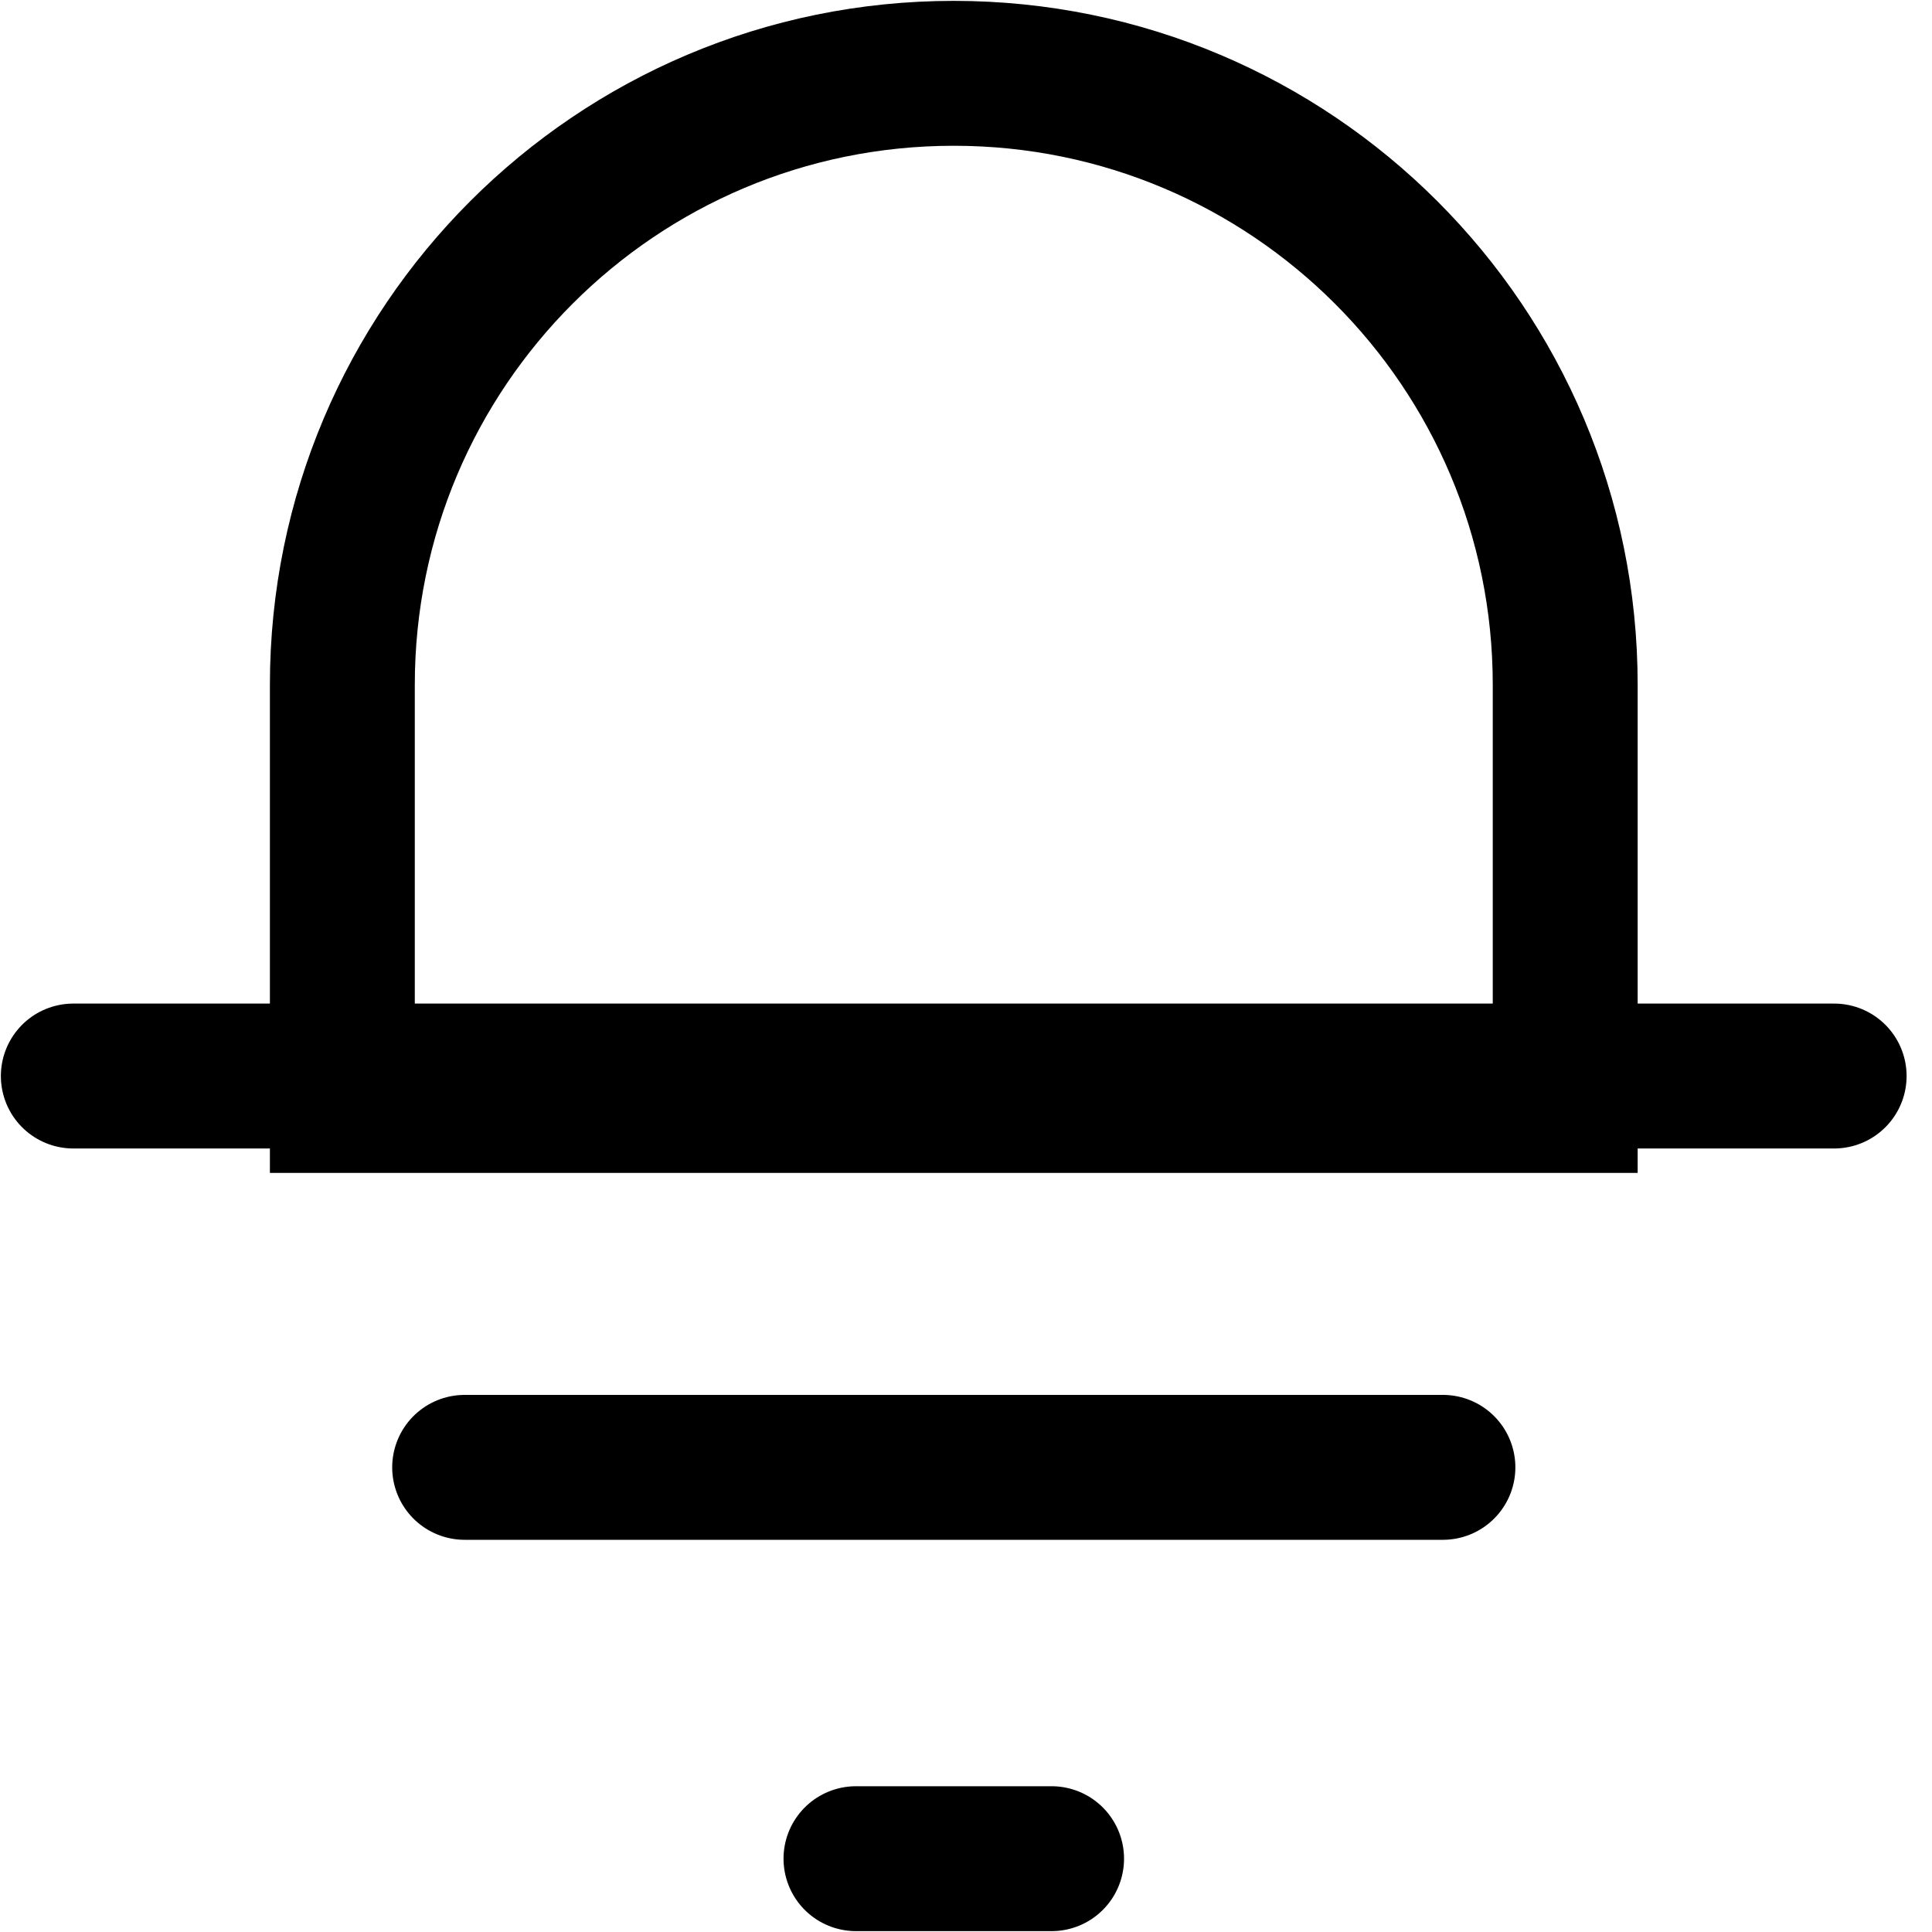 <svg width="20" height="20" viewBox="0 0 20 20" fill="none" xmlns="http://www.w3.org/2000/svg">
<path d="M9.873 0.759C13.369 0.759 16.203 3.593 16.203 7.089V11.392H3.544V7.089C3.544 3.593 6.378 0.759 9.873 0.759Z" stroke="black" stroke-width="1.5"/>
<path d="M0.759 11.139L18.987 11.139" stroke="black" stroke-width="1.5" stroke-linecap="round"/>
<path d="M4.81 15.19H14.937" stroke="black" stroke-width="1.5" stroke-linecap="round"/>
<path d="M8.861 19.241H10.886" stroke="black" stroke-width="1.5" stroke-linecap="round"/>
</svg>
